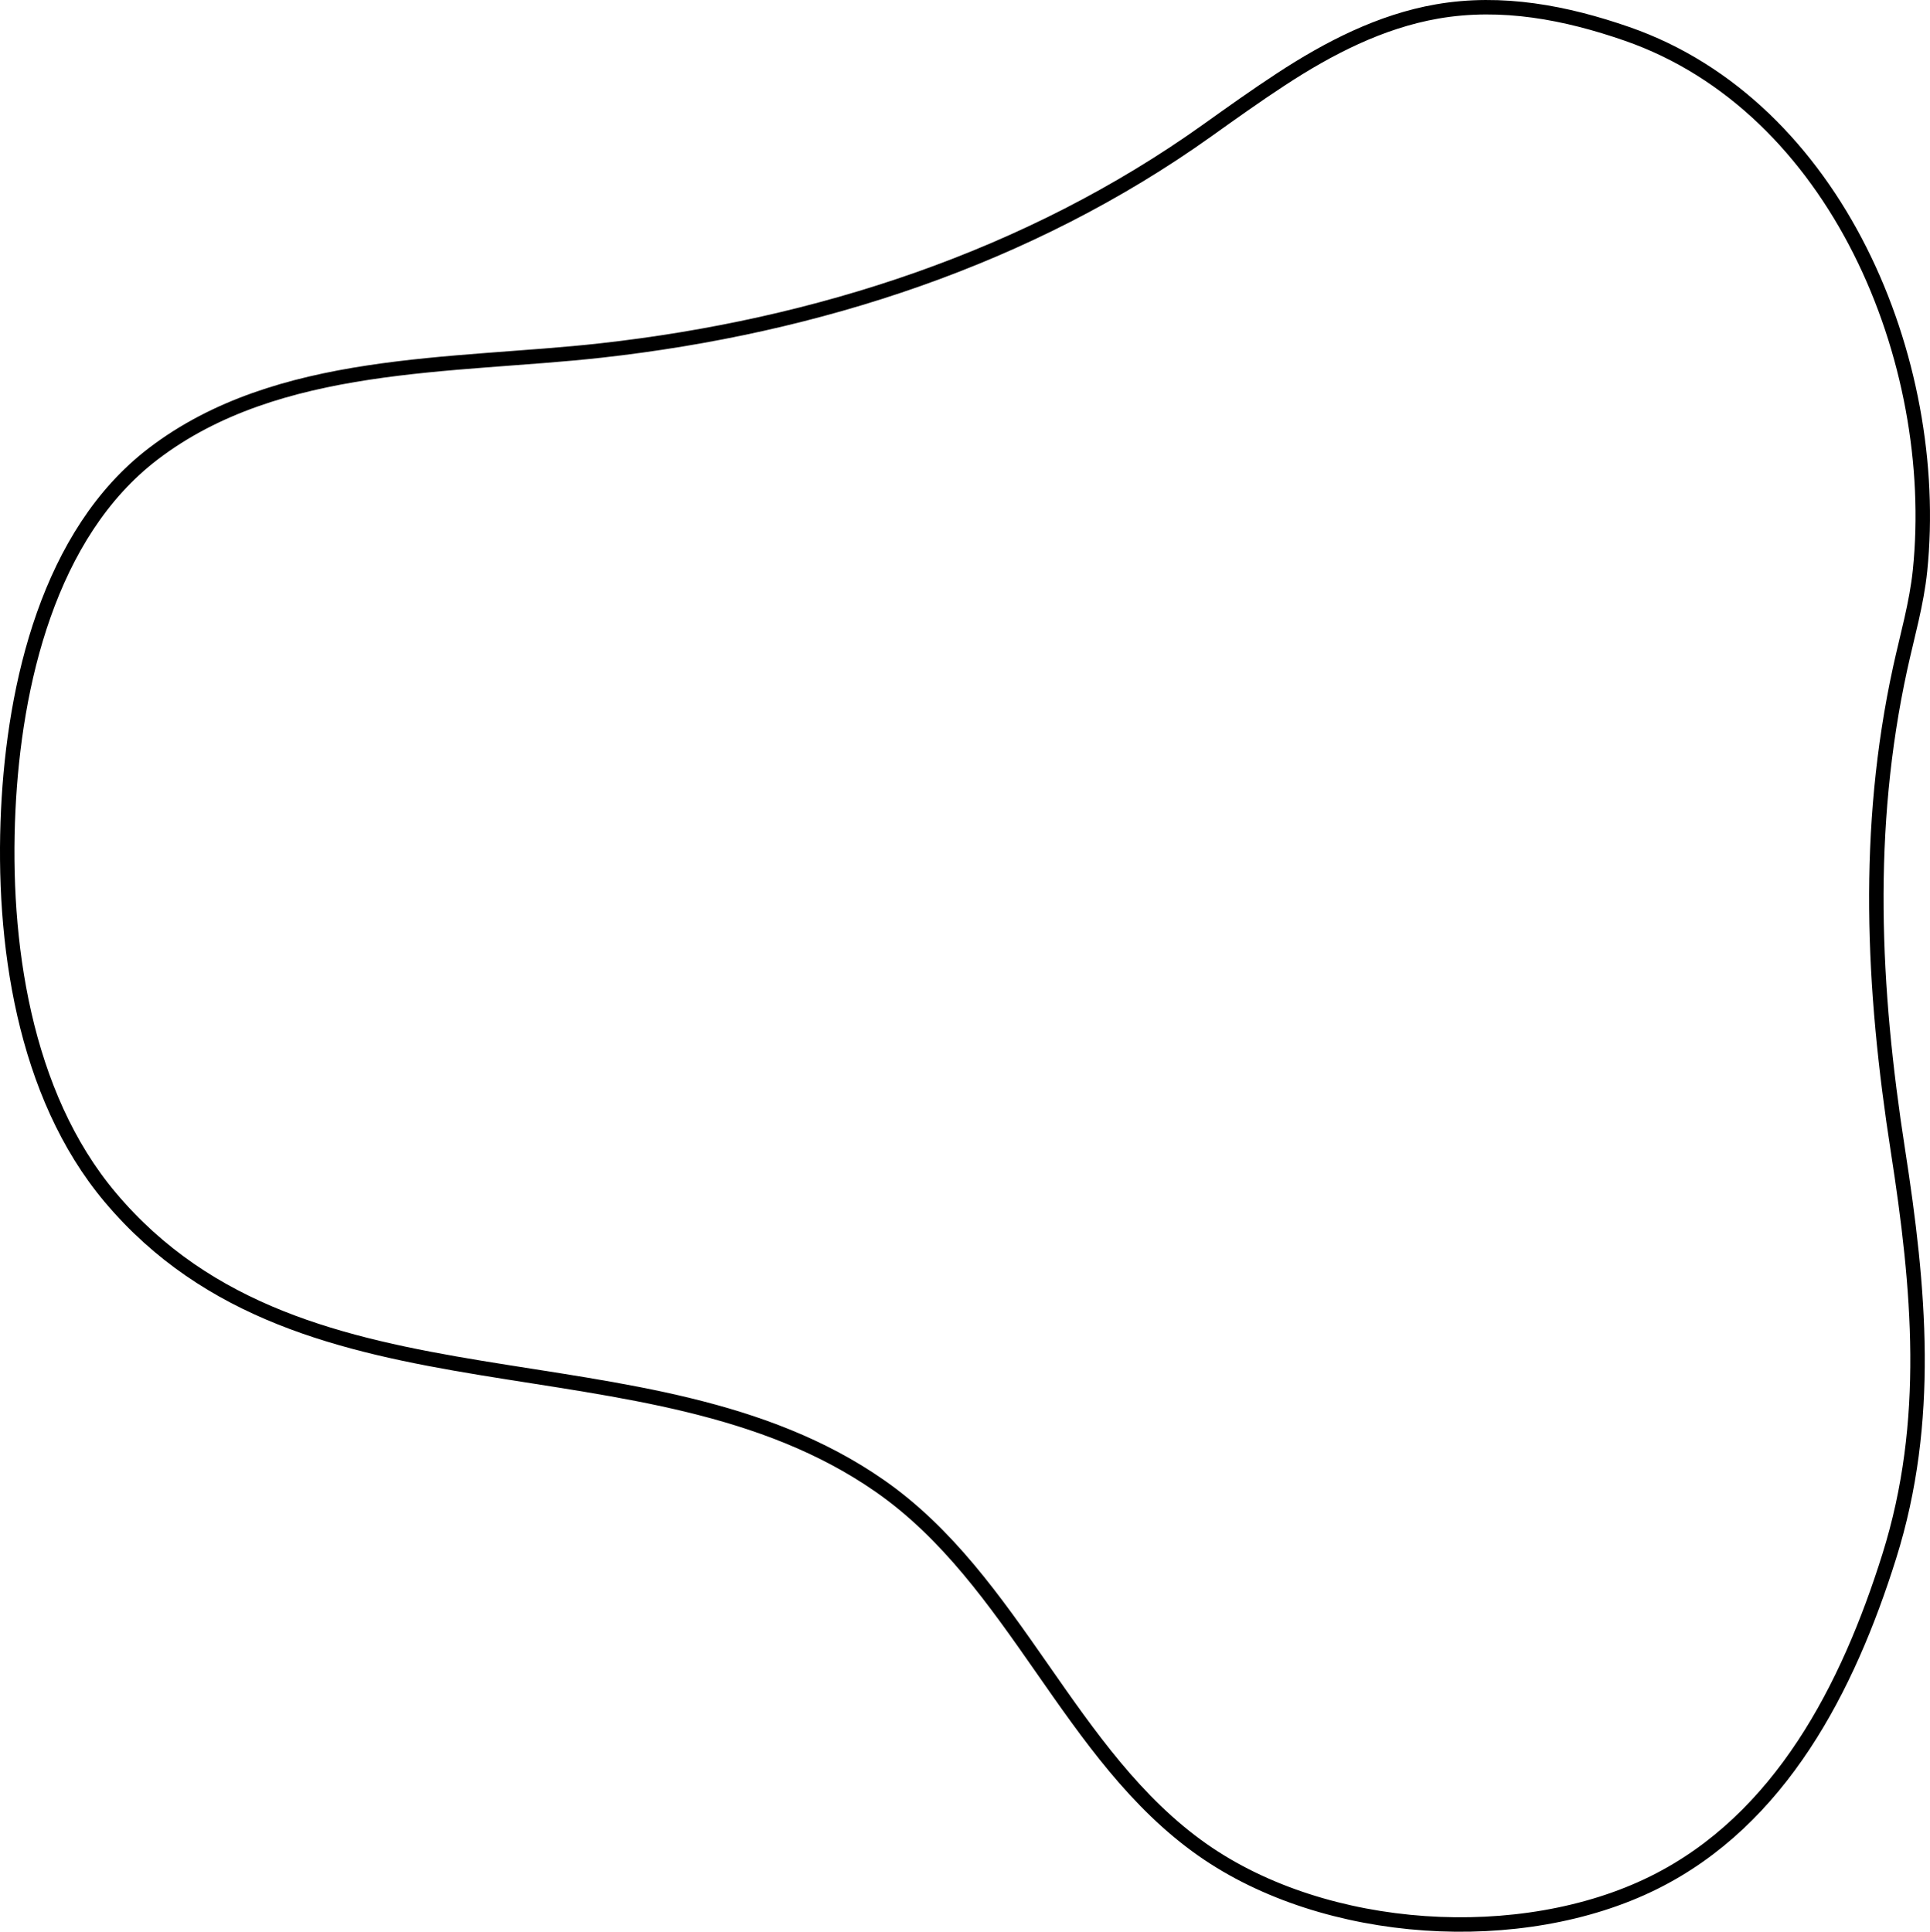 <svg xmlns="http://www.w3.org/2000/svg" viewBox="0 0 1335.89 1337.33"><defs><style>.cls-1{fill:none;stroke:#000;stroke-miterlimit:10;stroke-width:10px;}</style></defs><title>bulbAsset 37</title><g id="Layer_2" data-name="Layer 2"><g id="图层_1" data-name="图层 1"><path class="cls-1" d="M1323.64,477.58c4.86-22.31,11.39-44.65,13.73-67.56,14.84-145.33-57.86-321.23-202.9-371.59-42.1-14.62-86.56-23.28-131.39-15.47-39.26,6.84-75.11,25.39-108,46.93-17.34,11.34-34.36,23.5-51.23,35.54C720.53,193.43,574,241,424.24,257.68c-102.62,11.41-223.37,5.52-309.75,71.47-72.58,55.41-96.26,160-100.41,246.69C9.74,666.5,24.56,772.57,84.73,844c135.12,160.47,371.74,87.75,532.51,199.63,94,65.39,131,187.17,223.6,252.09,85.26,59.79,220.67,68,312.1,22.7,87.87-43.51,134.59-135,163.14-226,29.38-93.59,20.77-185.73,6-280.91C1304.53,698.78,1299.34,589.1,1323.64,477.58Z" transform="translate(-8.38 -15.02)"/></g></g></svg>